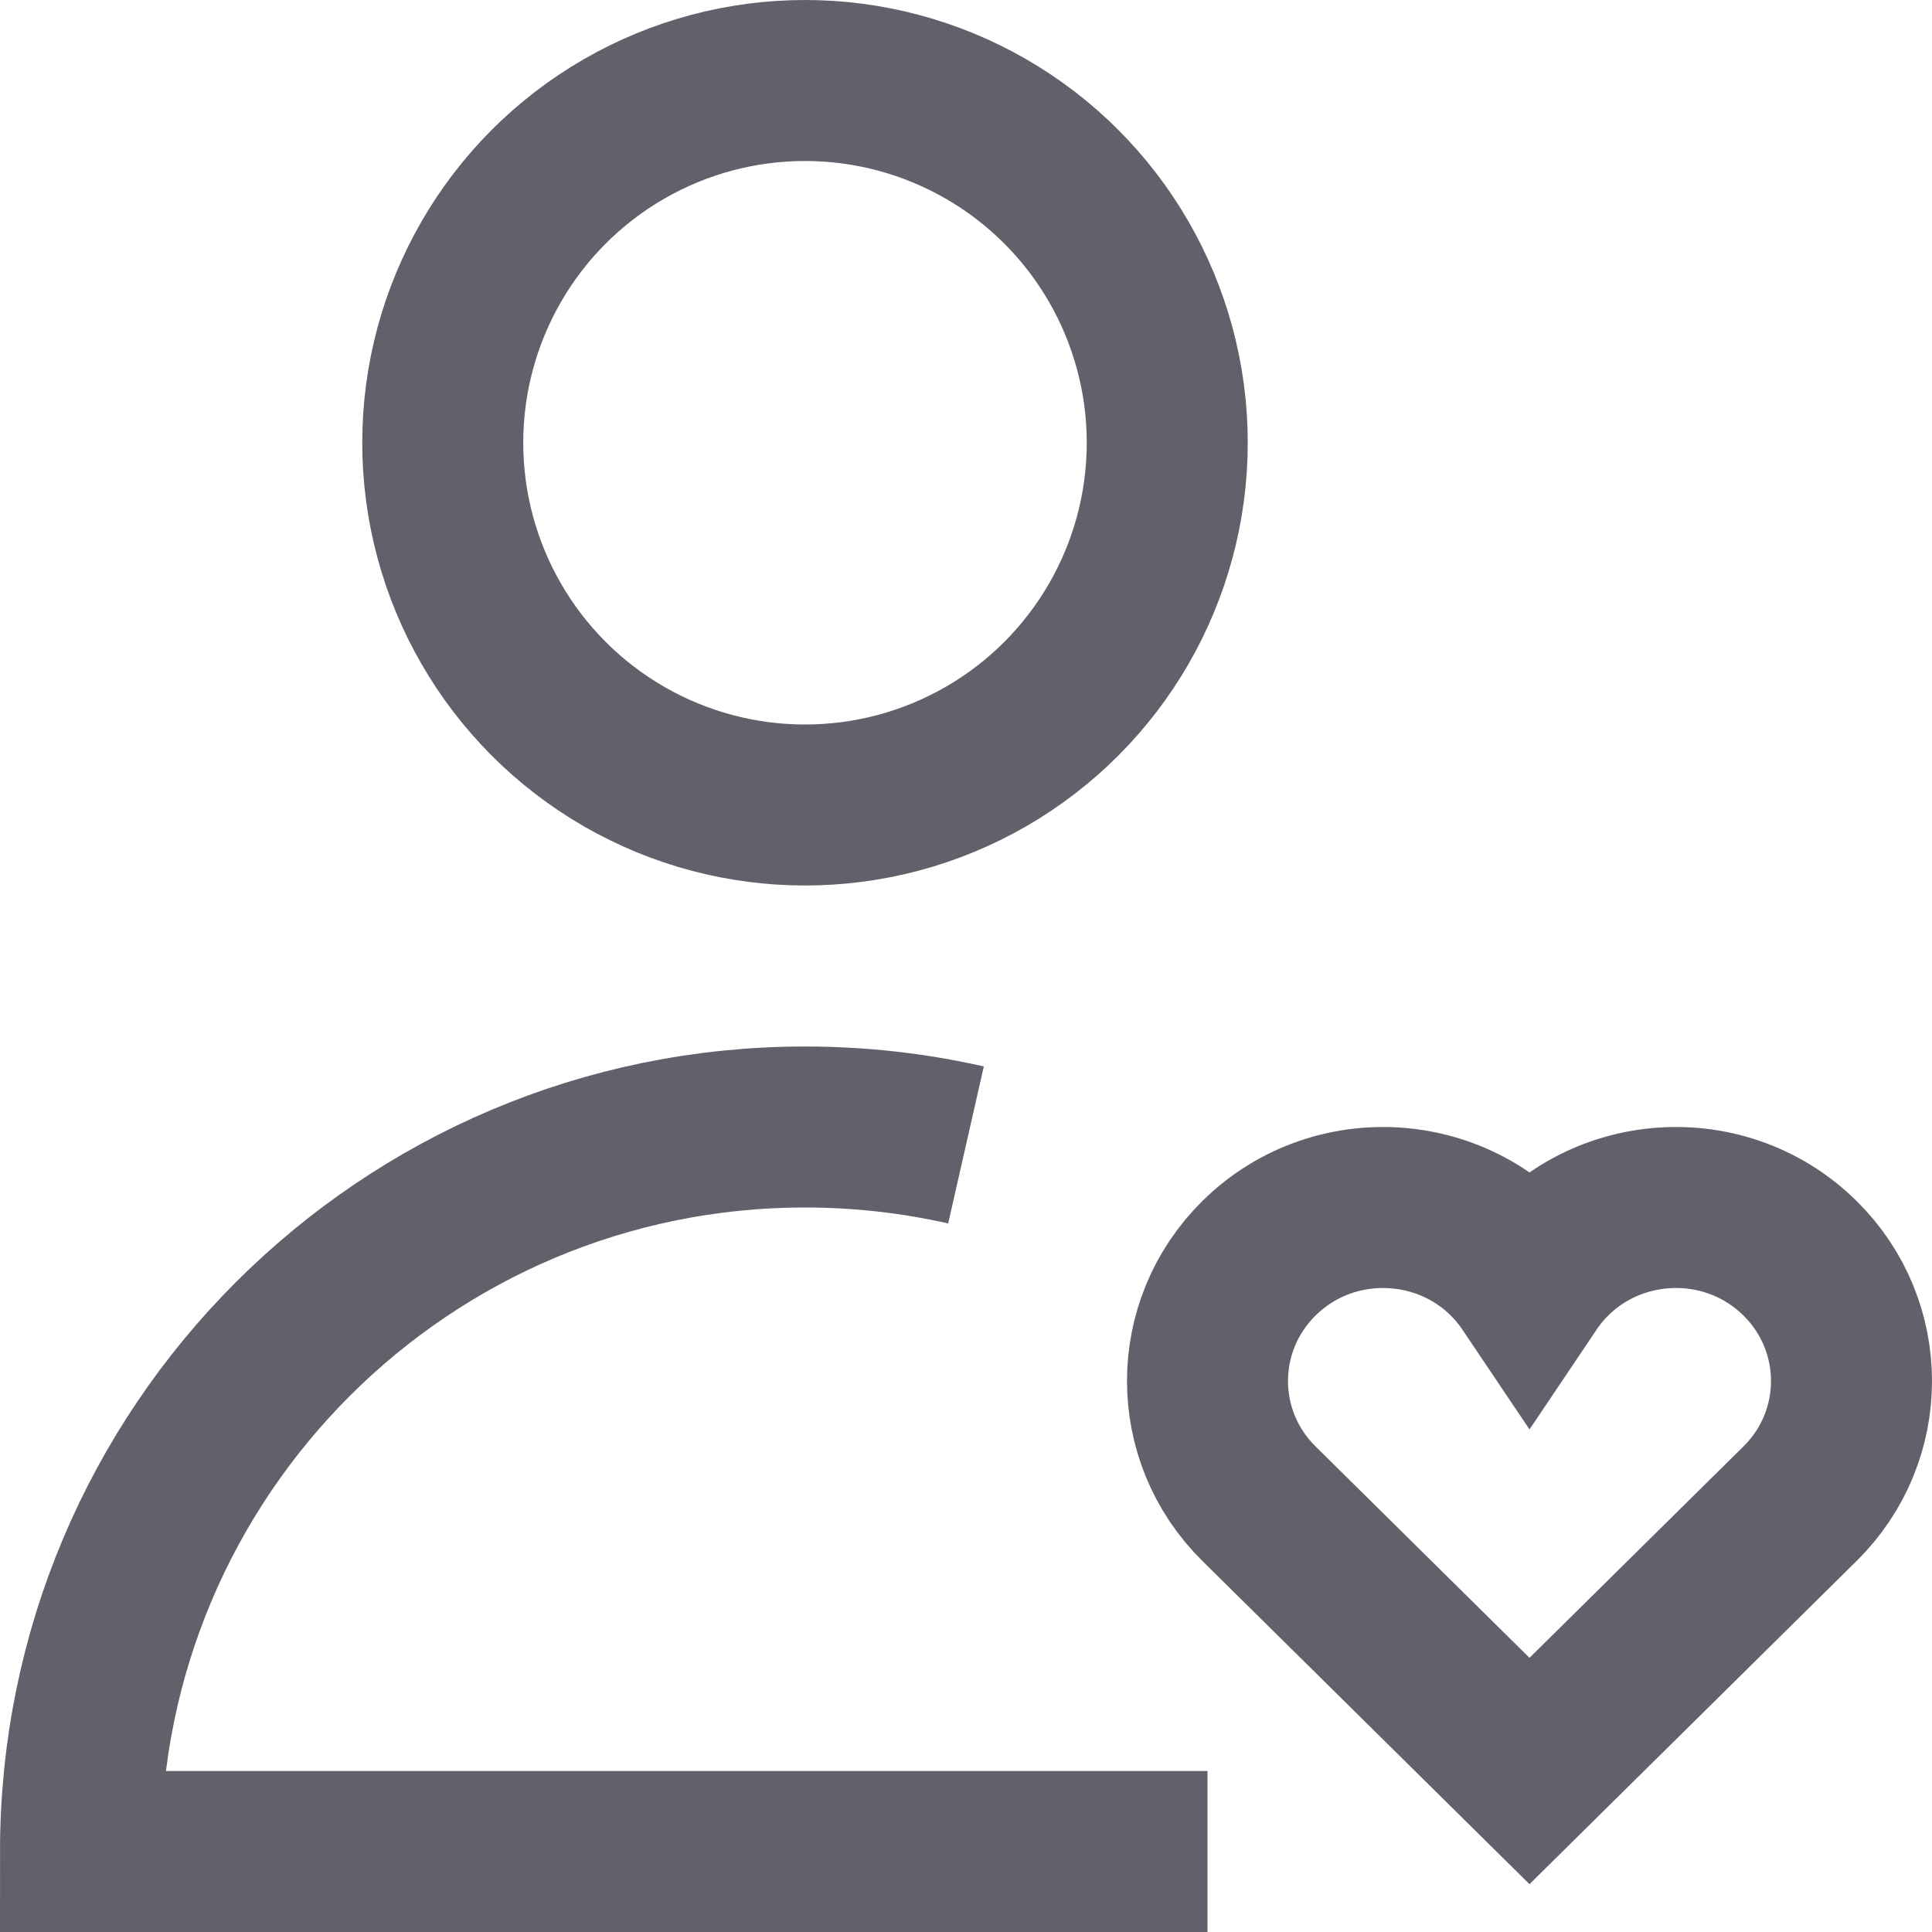 <svg xmlns="http://www.w3.org/2000/svg" height="24" width="24" viewBox="0 0 24 24"><circle cx="10" cy="5.5" r="4.5" fill="none" stroke="#61616b" stroke-width="2"></circle><path d="M12,14.223c-.643-.146-1.313-.223-2-.223C5.029,14,1,18.029,1,23H15" fill="none" stroke="#61616b" stroke-width="2"></path><path d="M22.361,15.631c-.973-.961-2.597-.804-3.361,.333-.765-1.138-2.389-1.293-3.361-.333-.852,.842-.852,2.207,0,3.048l3.361,3.321,3.361-3.321c.852-.841,.852-2.206,0-3.048Z" fill="none" stroke="#61616b" stroke-width="2" data-color="color-2"></path></svg>